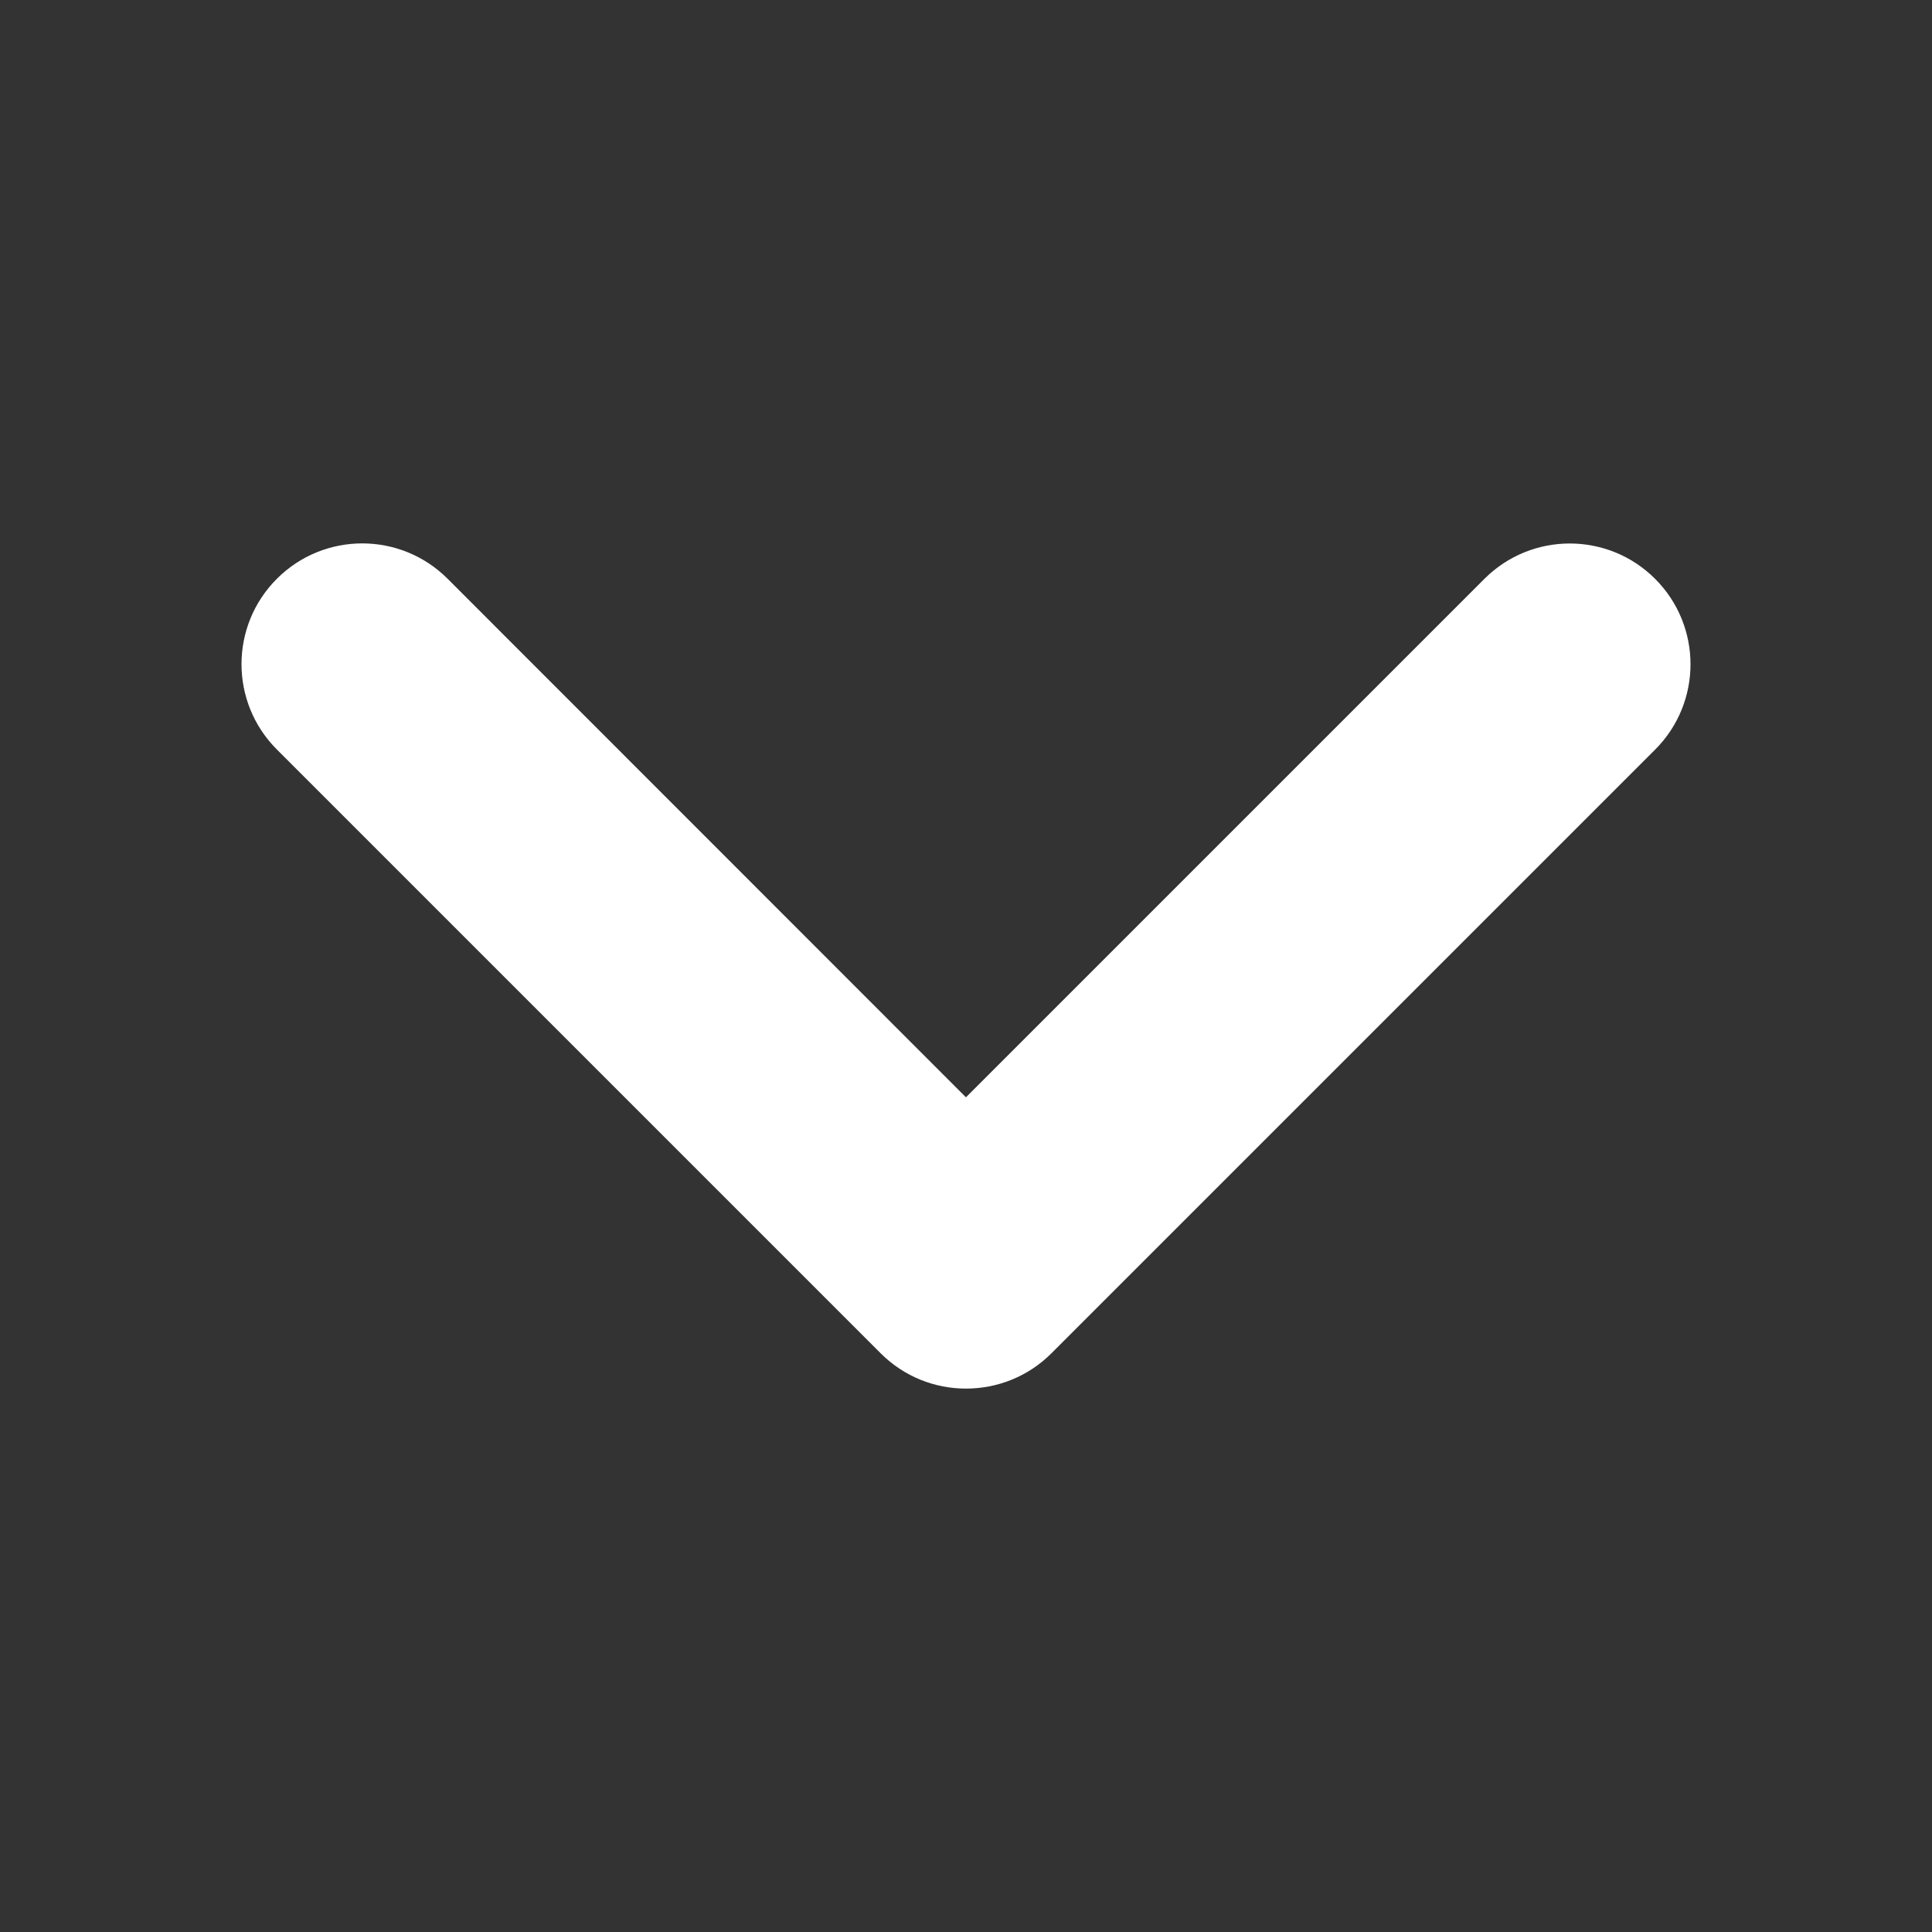 <?xml version="1.0" encoding="utf-8"?>
<!-- Generator: Adobe Illustrator 16.0.3, SVG Export Plug-In . SVG Version: 6.00 Build 0)  -->
<!DOCTYPE svg PUBLIC "-//W3C//DTD SVG 1.1//EN" "http://www.w3.org/Graphics/SVG/1.1/DTD/svg11.dtd">
<svg version="1.1" id="Layer_1" xmlns="http://www.w3.org/2000/svg" xmlns:xlink="http://www.w3.org/1999/xlink" x="0px" y="0px"
	 width="1000px" height="1000px" viewBox="0 0 1000 1000" enable-background="new 0 0 1000 1000" xml:space="preserve">
<rect x="0" y="0" width="1000" height="1000" fill="#333333" stroke="none"/>
<path fill="#FFFFFF" d="M499.97,718.739c-15.992,0-31.991-6.104-44.175-18.31L143.311,387.945
	c-24.413-24.413-24.413-63.962,0-88.375c24.413-24.413,63.961-24.413,88.375,0l268.287,268.394l268.345-268.346
	c24.413-24.413,63.962-24.413,88.375,0c24.412,24.413,24.412,63.962,0,88.375L544.207,700.478
	C532,712.686,515.985,718.739,499.97,718.739z"/>
</svg>
